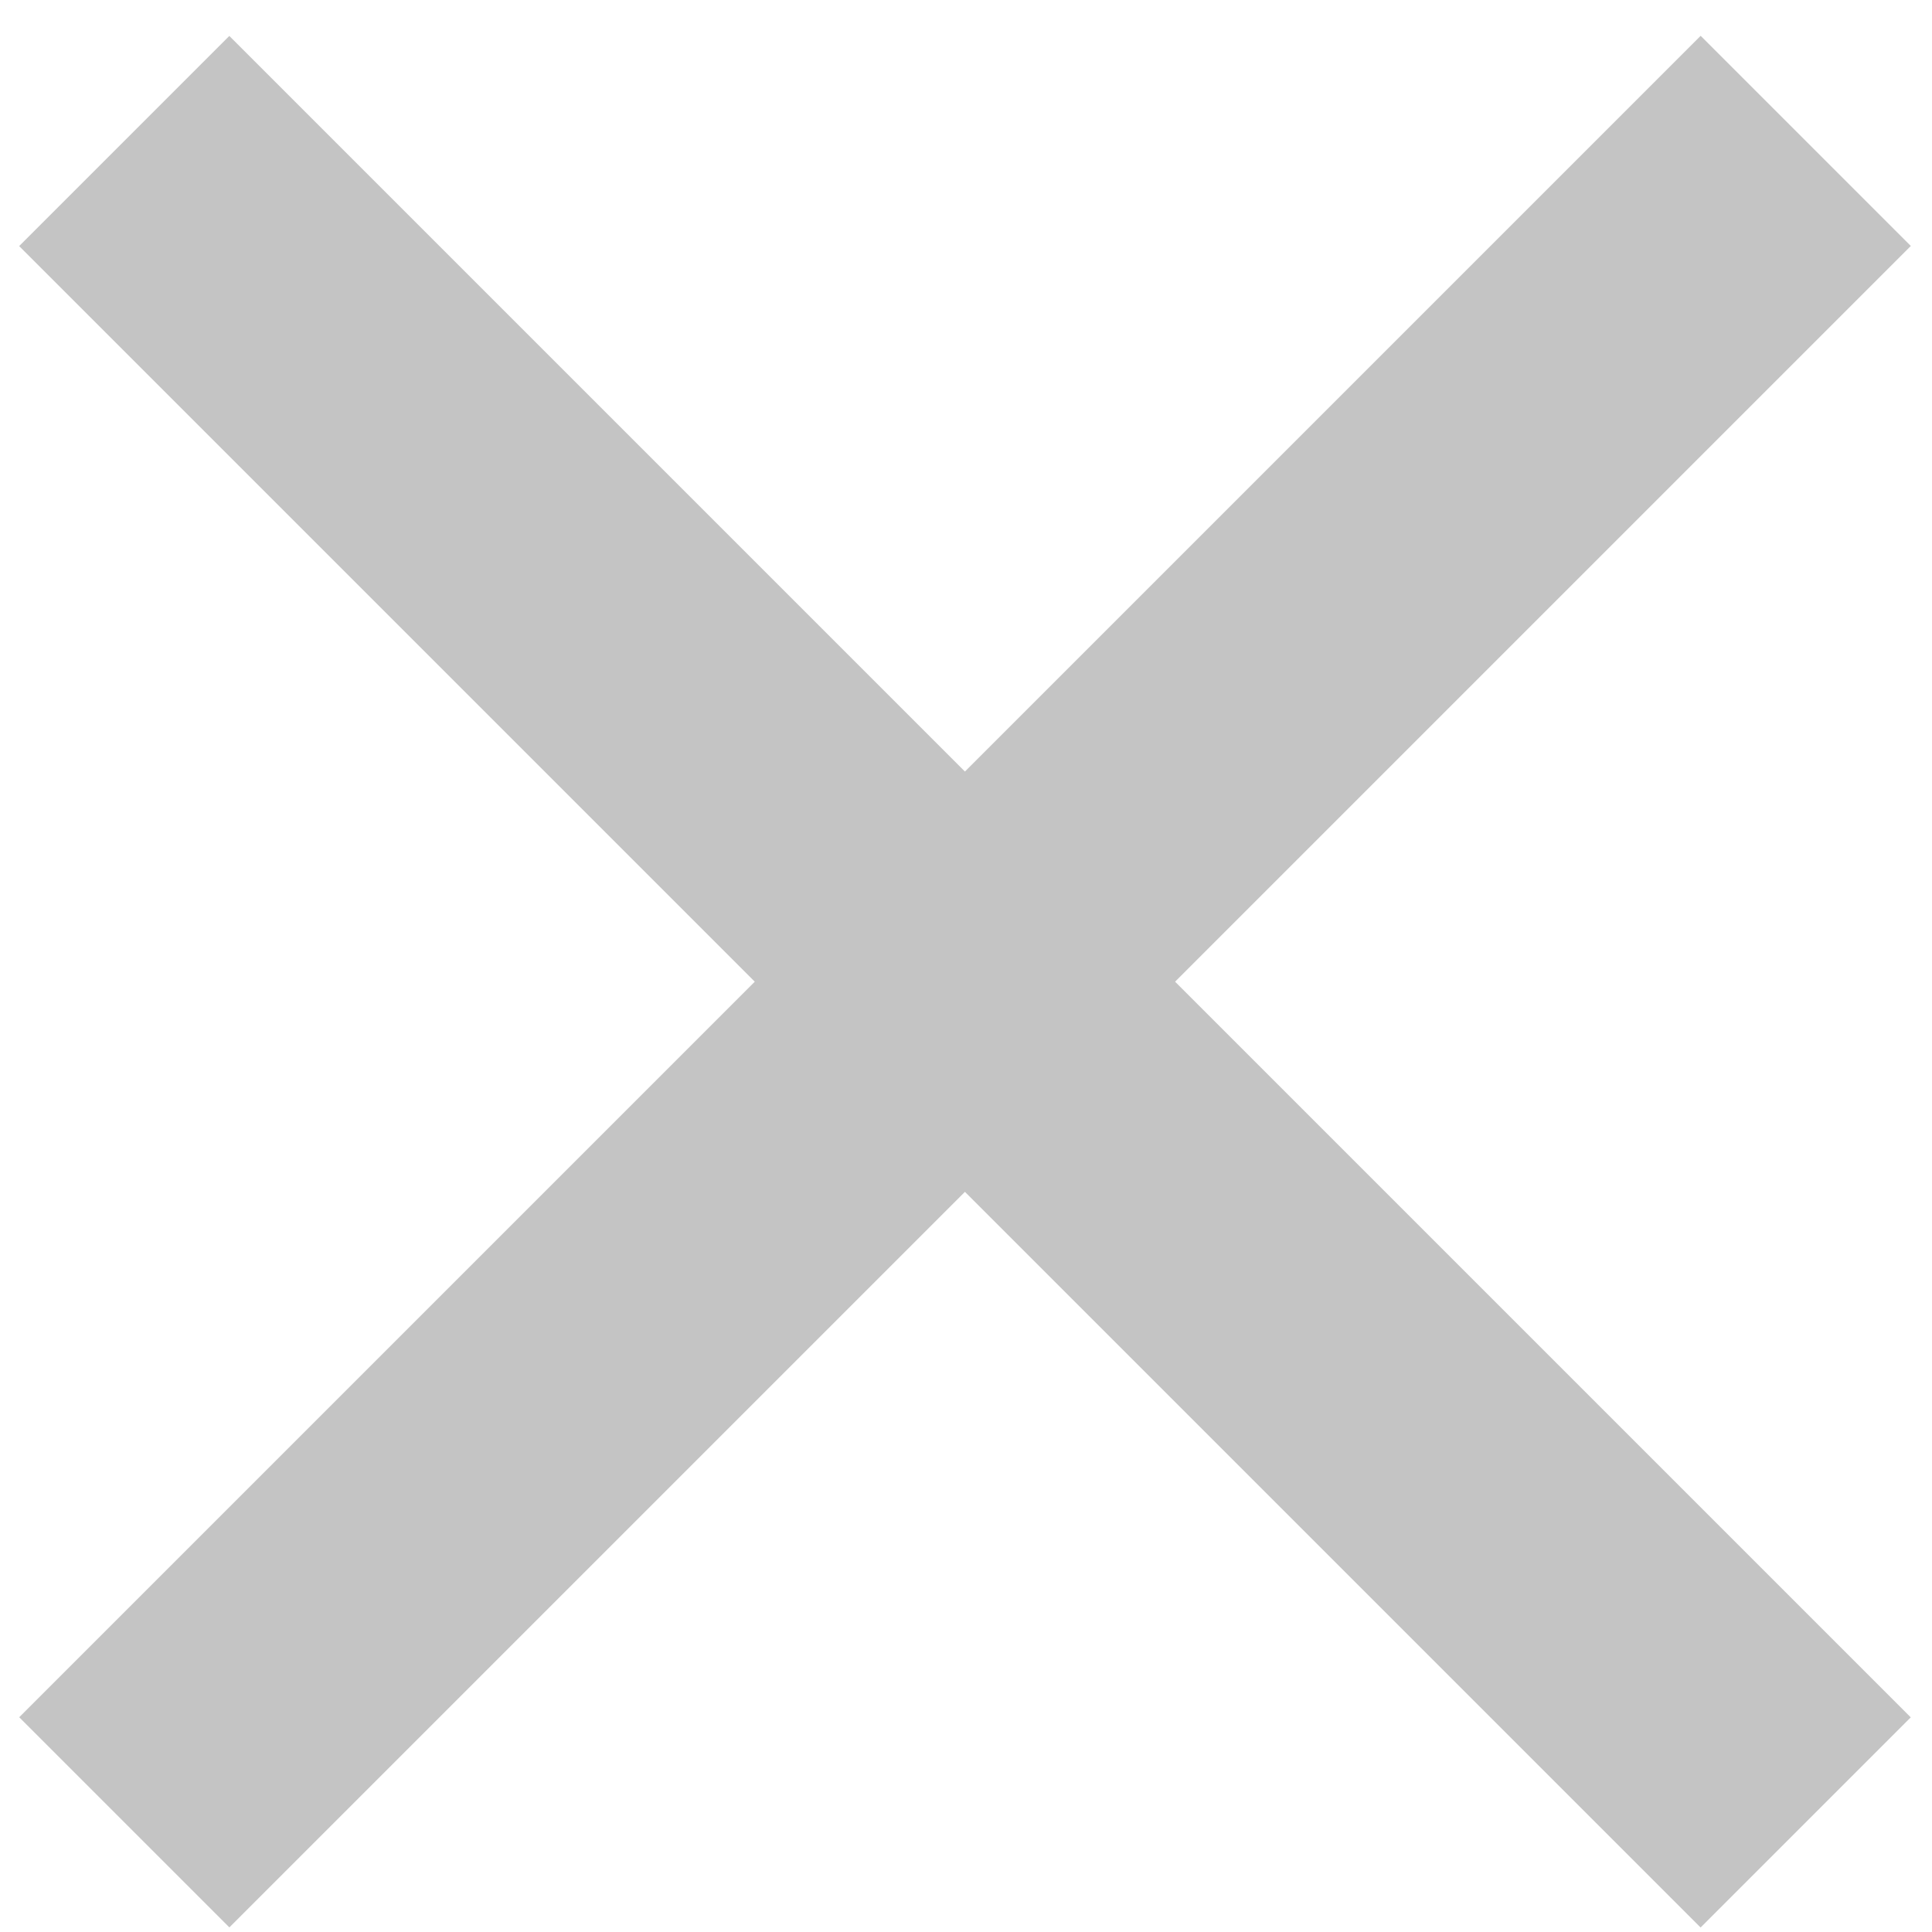<svg width="24" height="24" viewBox="0 0 24 24" fill="none" xmlns="http://www.w3.org/2000/svg">
<rect width="3.692" height="29.539" transform="translate(0.238 3.057) rotate(-45)" fill="#C4C4C4"/>
<rect width="3.692" height="29.539" transform="translate(21.126 0.445) rotate(45)" fill="#C4C4C4"/>
</svg>
